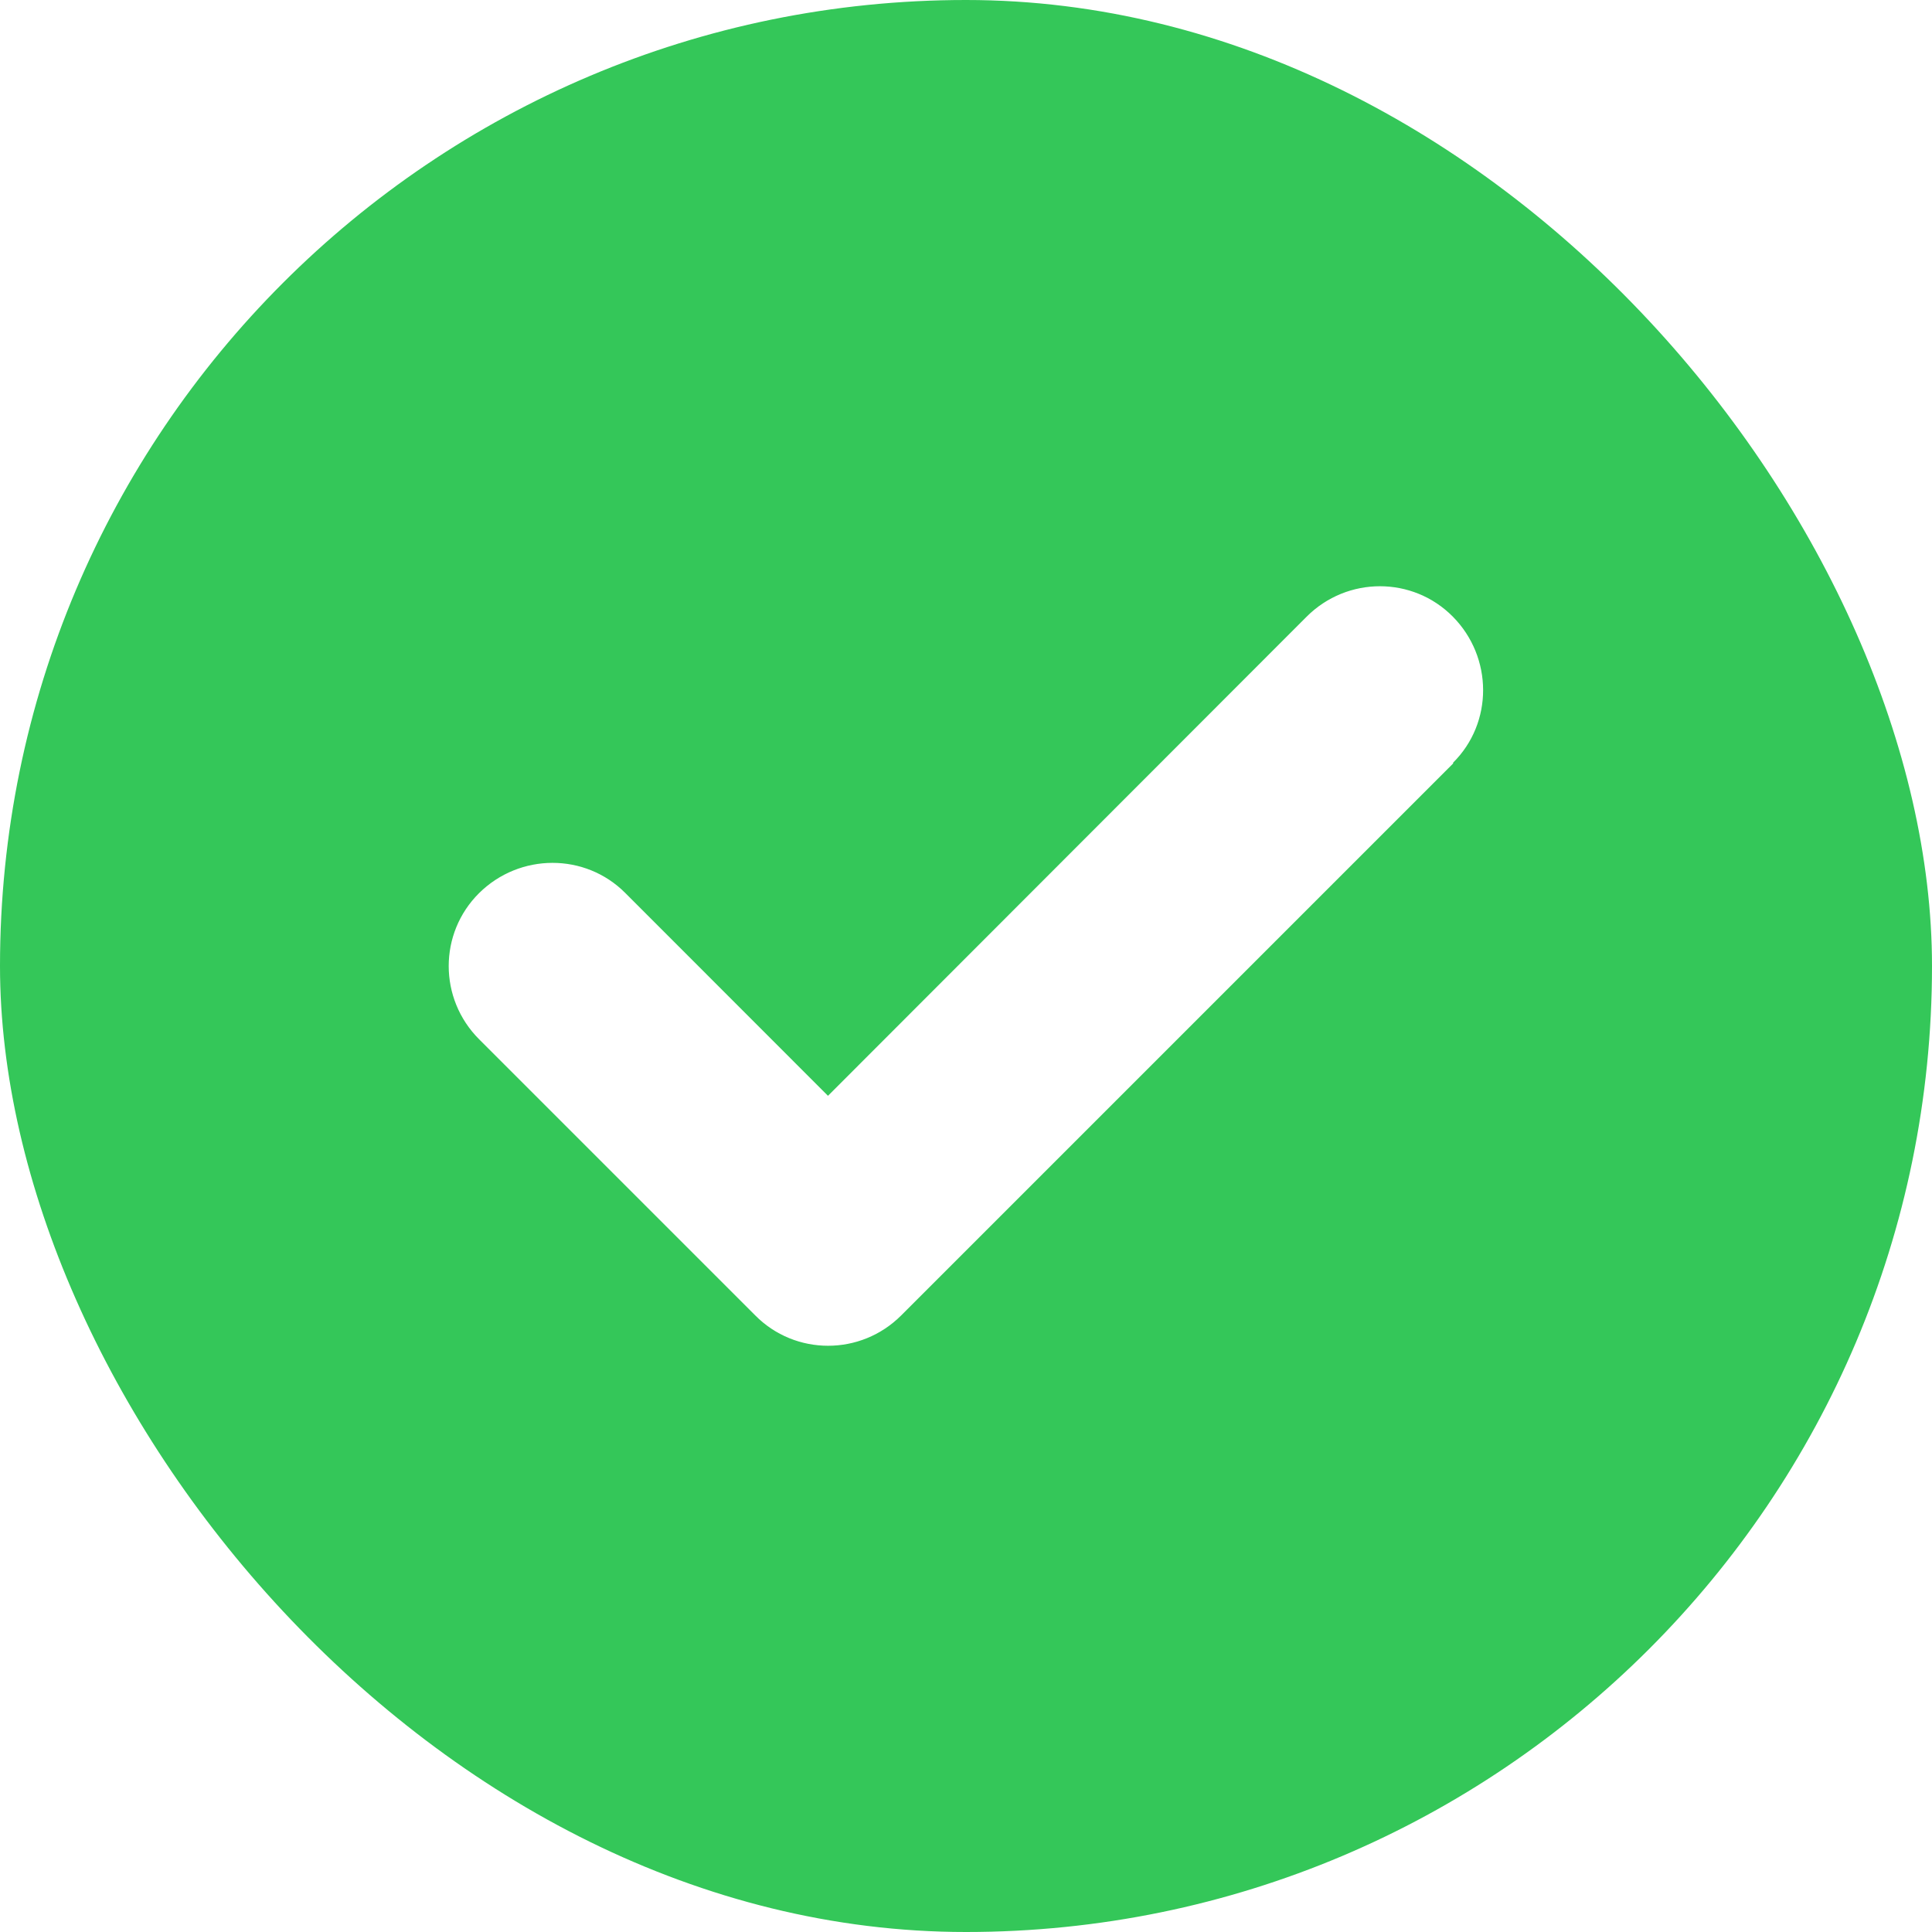 <svg width="16" height="16" viewBox="0 0 16 16" fill="none" xmlns="http://www.w3.org/2000/svg">
<g clip-path="url(#clip0_358_4013)">
<path d="M2.286 0C1.025 0 0 1.025 0 2.286V13.714C0 14.975 1.025 16 2.286 16H13.714C14.975 16 16 14.975 16 13.714V2.286C16 1.025 14.975 0 13.714 0H2.286ZM12.036 6.321L7.464 10.893C7.129 11.229 6.586 11.229 6.254 10.893L3.968 8.607C3.632 8.271 3.632 7.729 3.968 7.396C4.304 7.064 4.846 7.061 5.179 7.396L6.857 9.075L10.821 5.107C11.157 4.771 11.7 4.771 12.032 5.107C12.364 5.443 12.368 5.986 12.032 6.318L12.036 6.321Z" fill="#34C759"/>
</g>
<defs>
<clipPath id="clip0_358_4013">
<rect width="16" height="16" rx="8" fill="white"/>
</clipPath>
</defs>
</svg>

